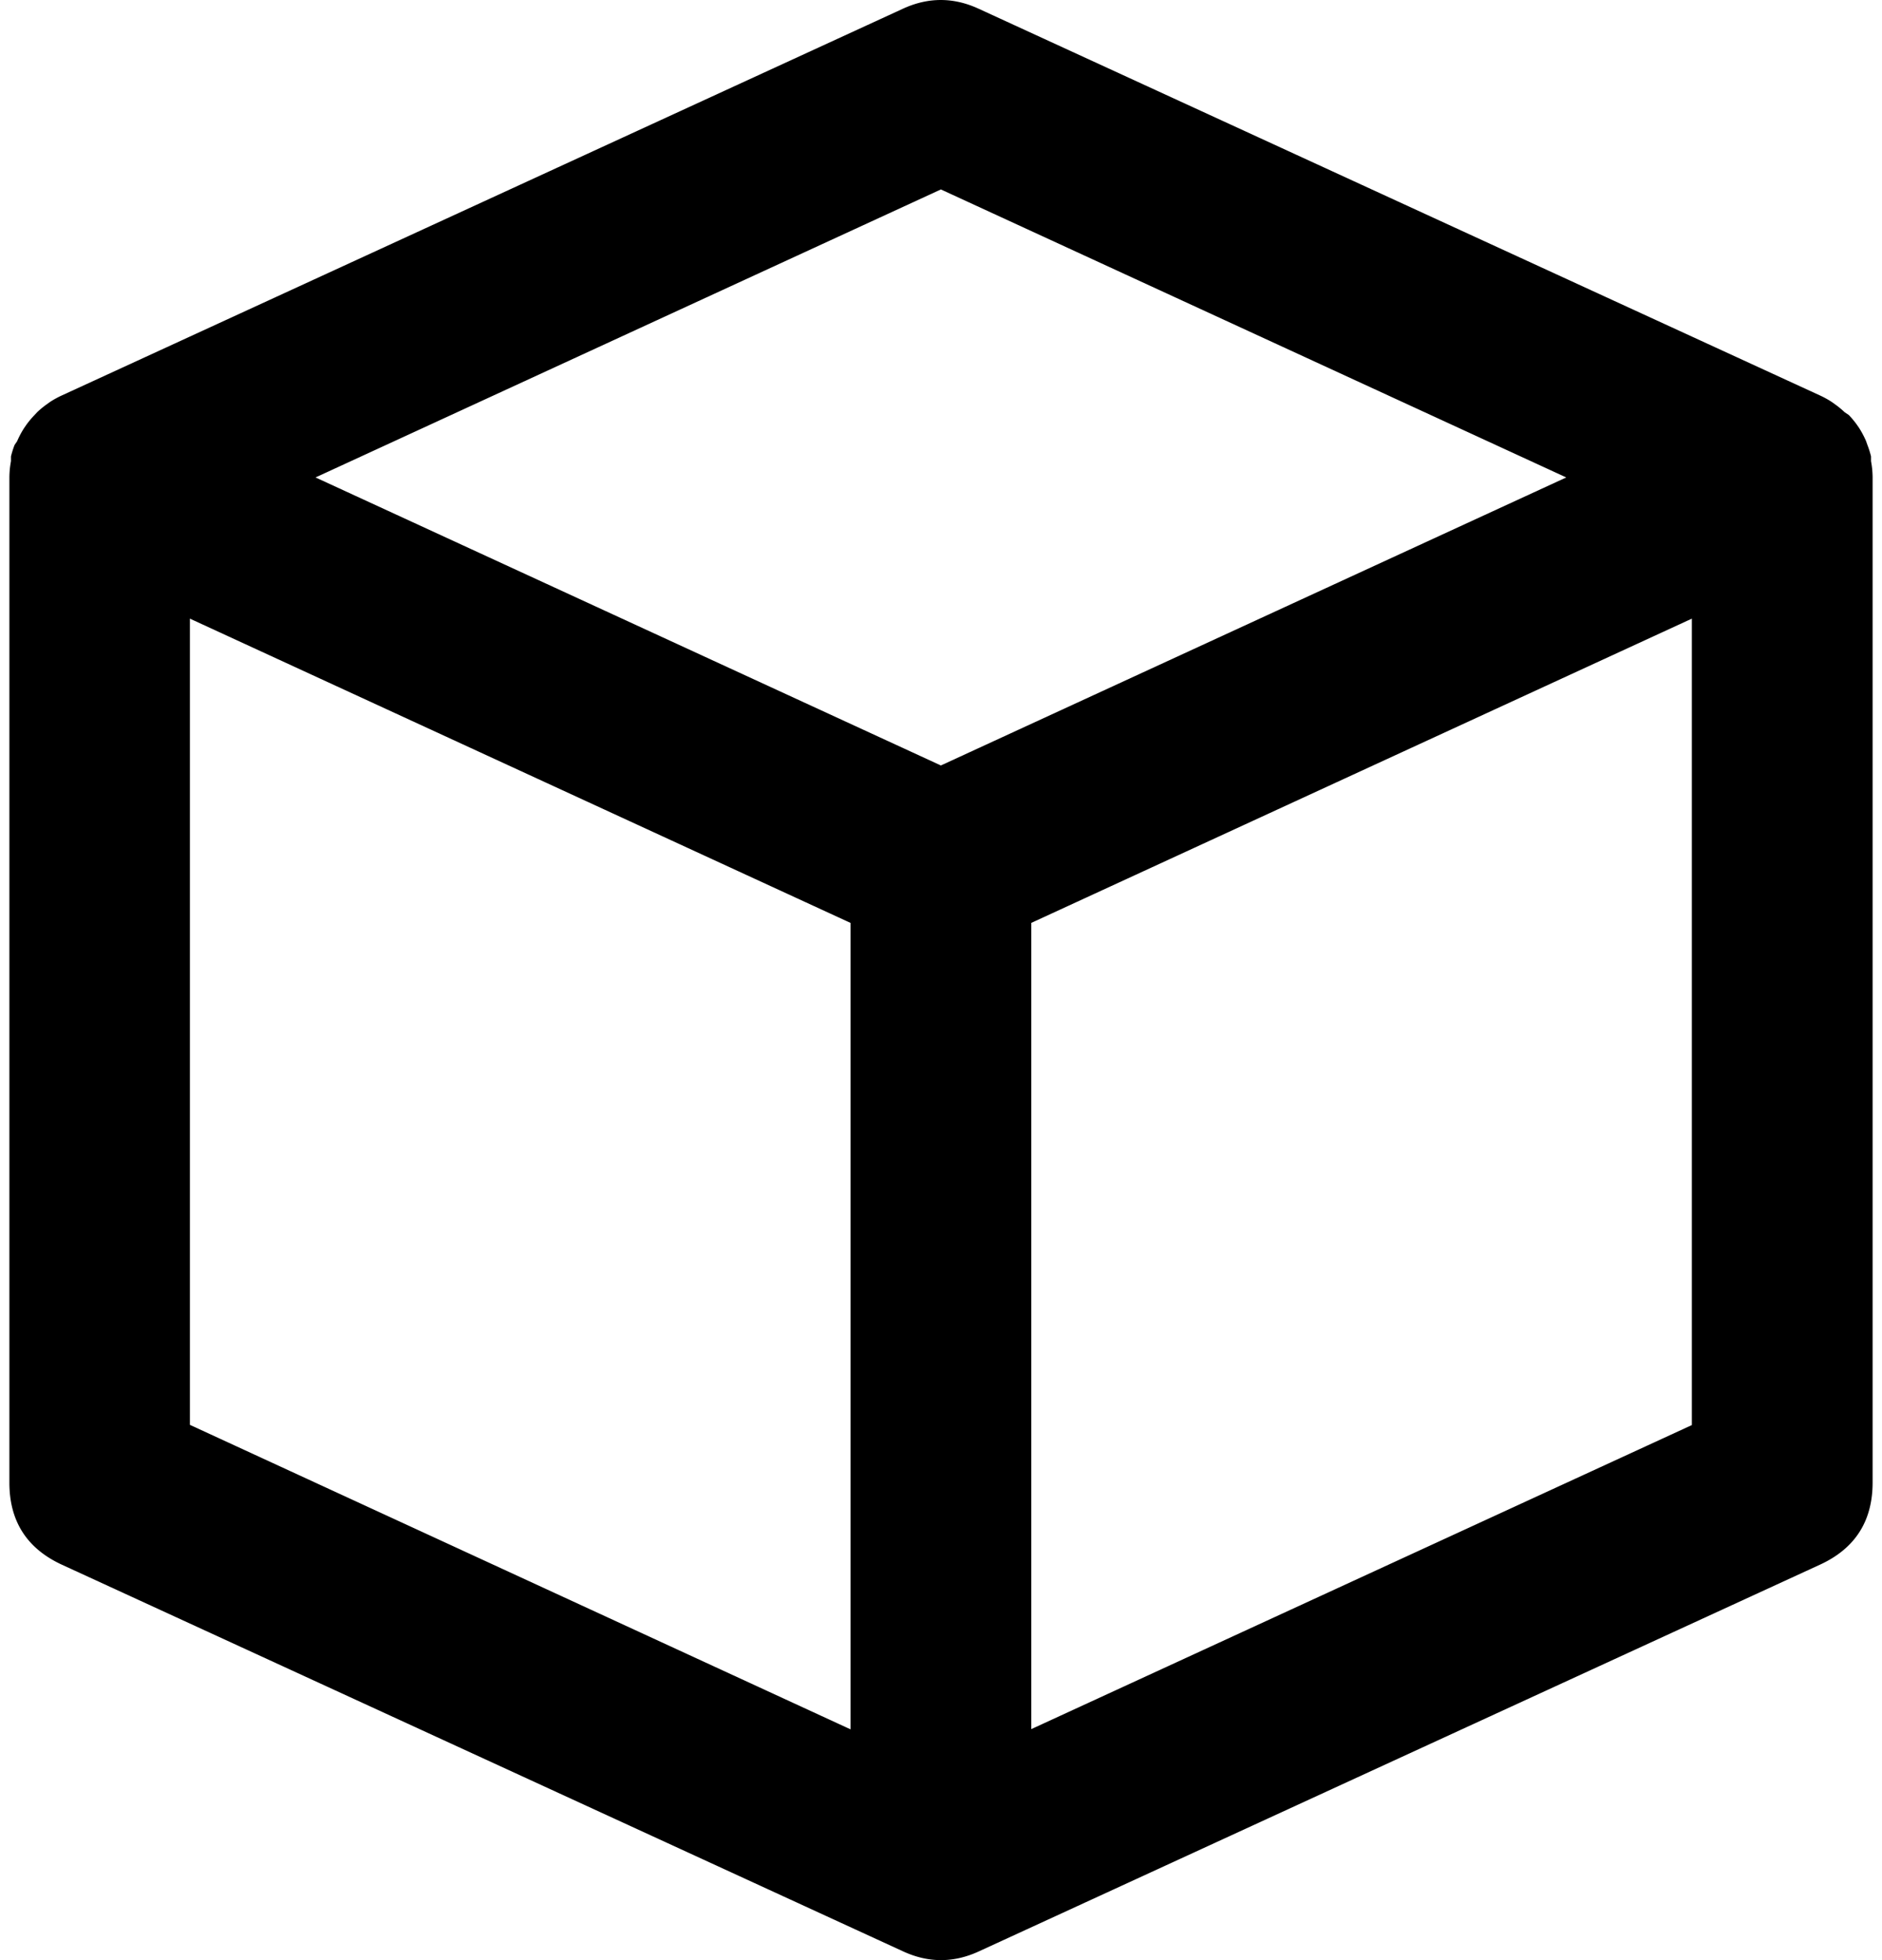 <svg
  viewBox="0 0 96 100"
  xmlns="http://www.w3.org/2000/svg"
  fill-rule="evenodd"
  clip-rule="evenodd"
  stroke-linejoin="round"
  stroke-miterlimit="1.414"
>
  <path
    d="M3.153 79.825l42.917 19.73c1.287.593 2.573.593 3.86 0l42.906-19.73c1.787-.821 2.683-2.216 2.685-4.183V24.358a4.632 4.632 0 0 0-.081-.83v-.242c-.048-.2-.11-.396-.184-.587l-.069-.196a4.73 4.73 0 0 0-.369-.692l-.104-.149a4.668 4.668 0 0 0-.403-.485l-.219-.149a4.476 4.476 0 0 0-.507-.415l-.127-.092a4.558 4.558 0 0 0-.622-.346L49.919.445c-1.287-.593-2.574-.593-3.861 0L3.153 20.175a4.51 4.51 0 0 0-.623.346l-.126.092a4.476 4.476 0 0 0-.507.415l-.15.161c-.146.152-.28.313-.404.484l-.103.15c-.143.22-.266.45-.369.691l-.127.185a4.592 4.592 0 0 0-.184.587v.242a4.632 4.632 0 0 0-.081.83v51.284c0 1.964.891 3.358 2.674 4.183zm6.534-48.264l33.697 15.523v41.142L9.687 72.692V31.561zm42.917 56.654V47.084l33.697-15.523v41.142L52.604 88.215zm-4.61-78.55l31.9 14.693-31.9 14.694-31.899-14.694L47.994 9.665z"
  />
</svg>
